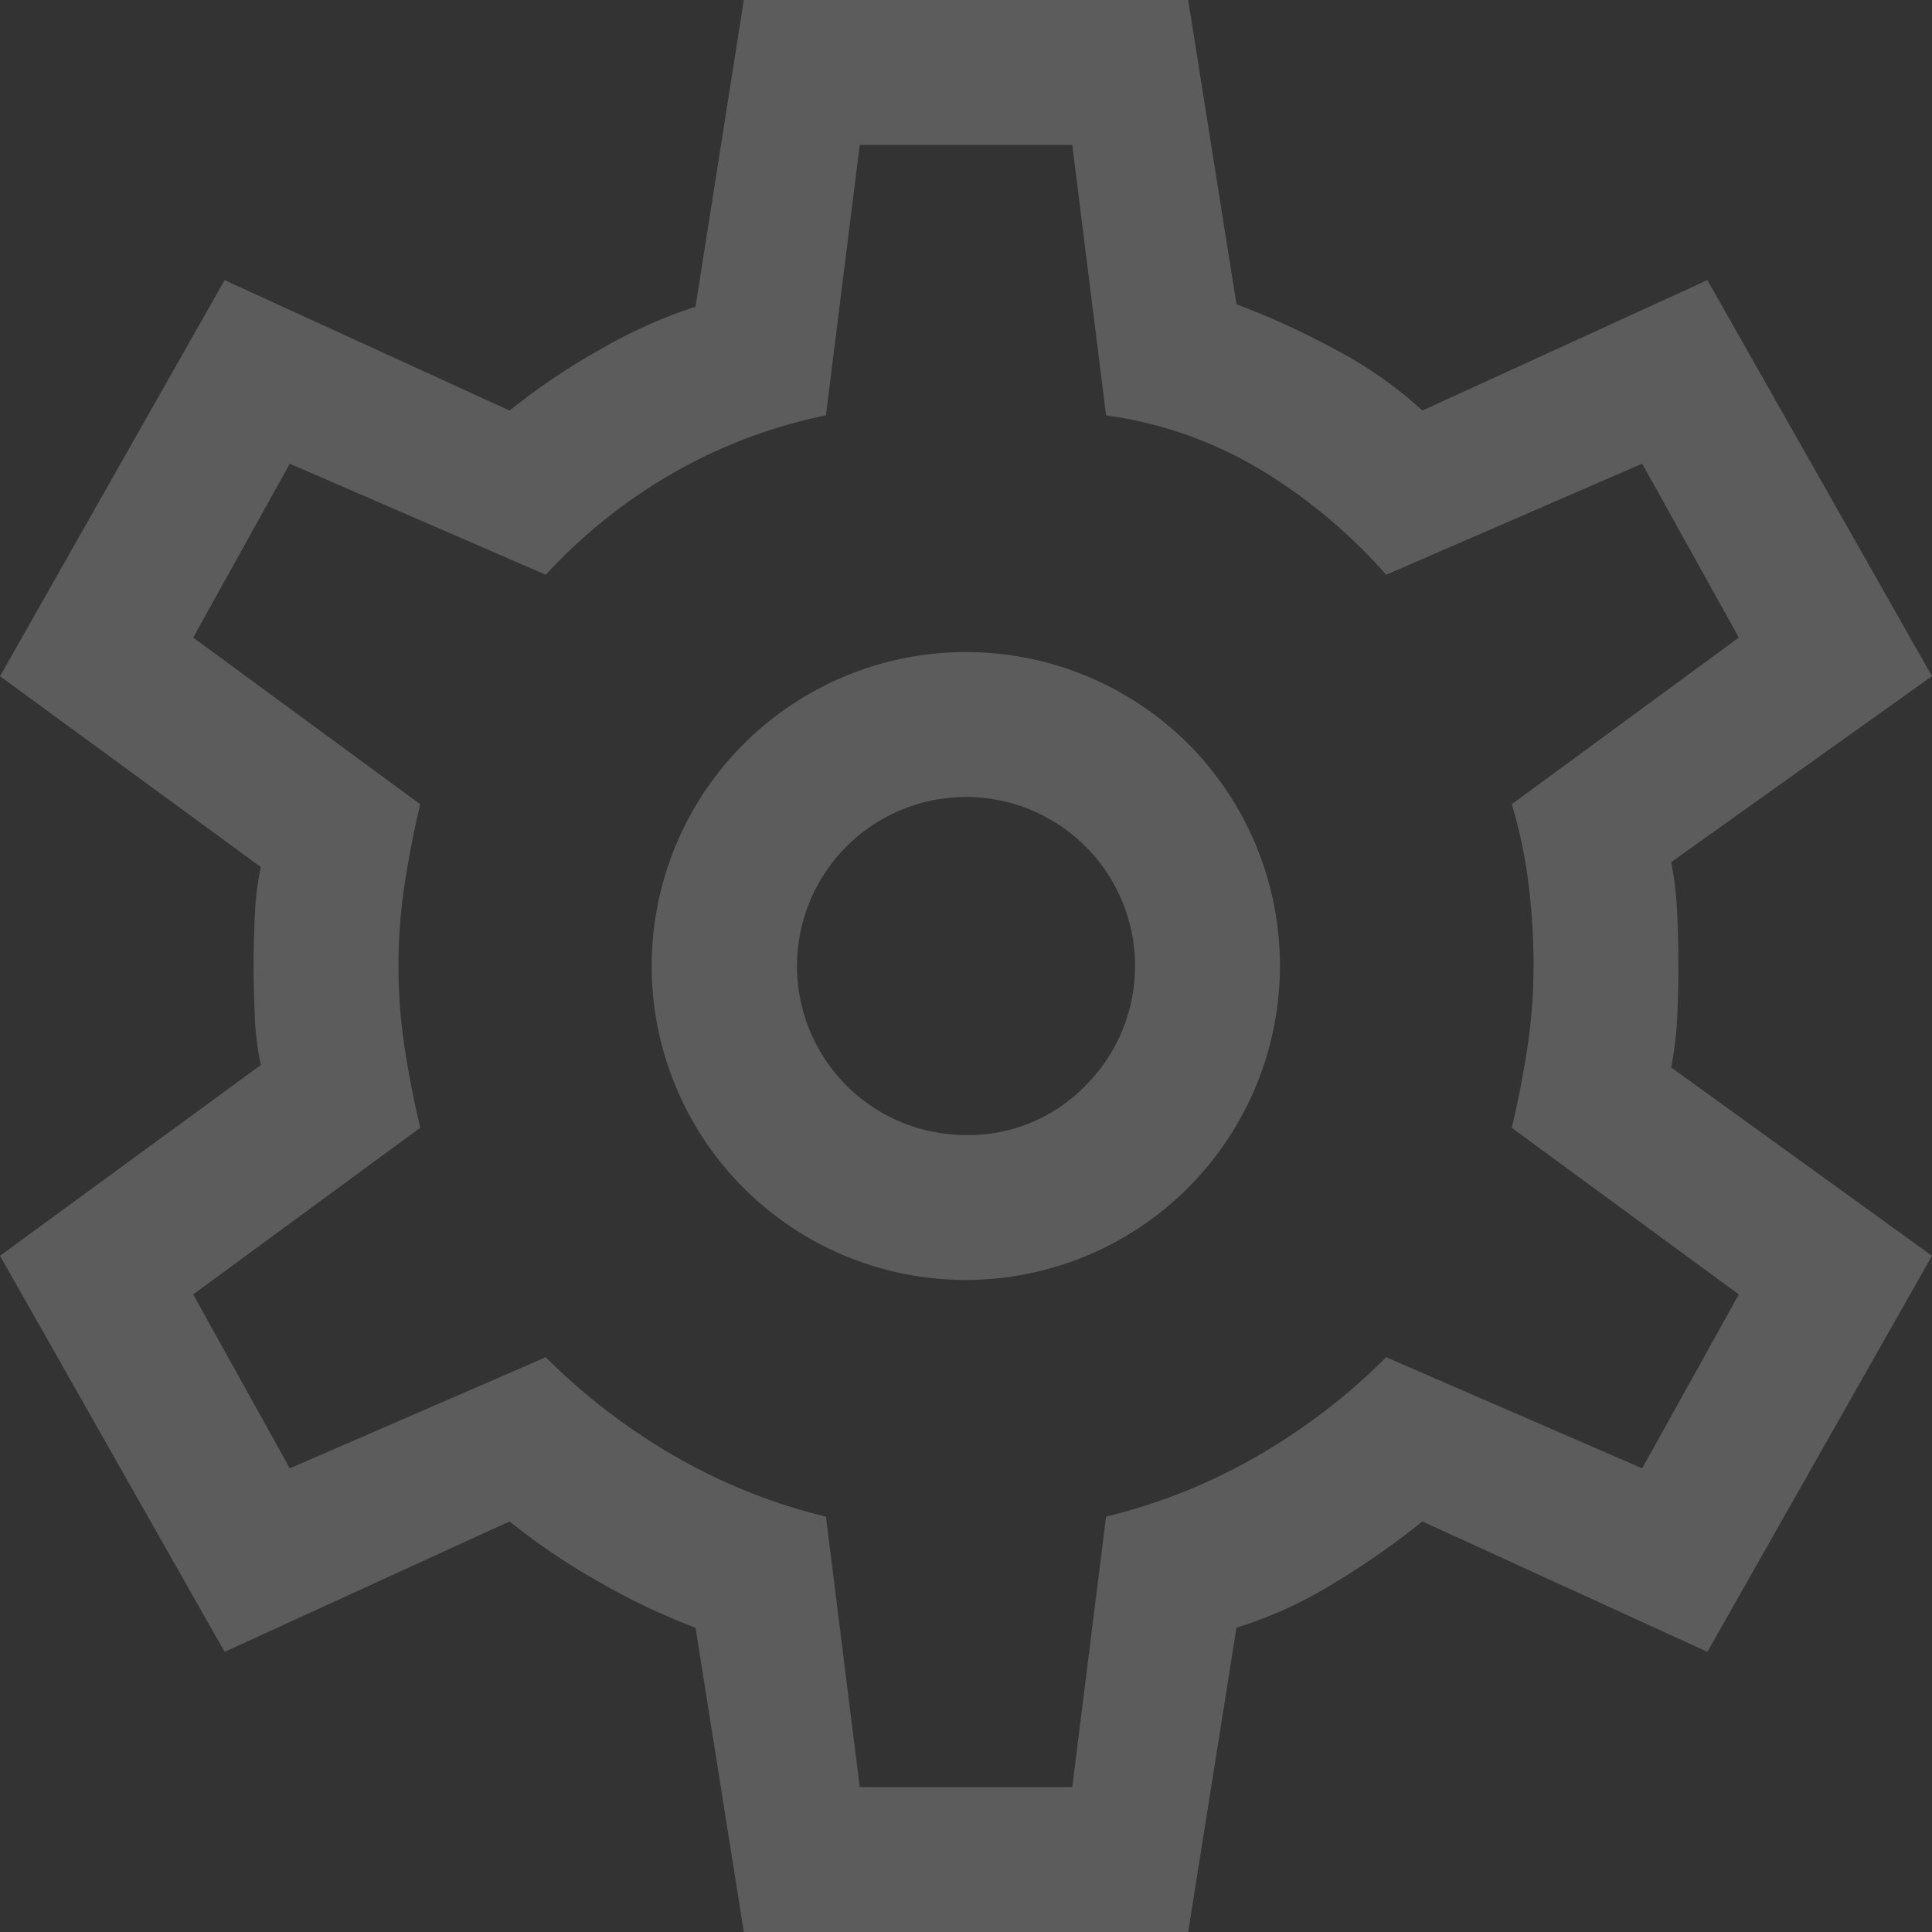<svg xmlns="http://www.w3.org/2000/svg" width="366.25" height="366.25" viewBox="0 0 366.25 366.25">
  <rect x="0" y="0" width="366.25" height="366.25" fill="#333333" stroke="none"/>
  <path id="settings_FILL0_wght400_GRAD0_opsz48" d="M221.006,542.25l-9.156-57.684a122.673,122.673,0,0,1-18.312-8.7A125.816,125.816,0,0,1,176.6,464.422l-54.022,24.722L80,414.063,129.444,377.9a54.427,54.427,0,0,1-1.145-9.385q-.229-5.265-.229-9.385t.229-9.385a54.427,54.427,0,0,1,1.145-9.385L80,304.188l42.577-75.081L176.6,253.828a125.822,125.822,0,0,1,16.939-11.445,94.74,94.74,0,0,1,18.313-8.241L221.006,176h84.237l9.156,57.684a148.435,148.435,0,0,1,18.541,8.469,78.8,78.8,0,0,1,16.71,11.674l54.022-24.722,42.577,75.081-49.444,35.252a64.518,64.518,0,0,1,1.145,9.843q.229,5.265.229,9.843t-.229,9.614a63.753,63.753,0,0,1-1.145,9.614l49.444,35.709-42.577,75.081-54.022-24.722a151.867,151.867,0,0,1-16.71,11.674,79.779,79.779,0,0,1-18.541,8.47l-9.156,57.684Zm42.119-123.609a59.565,59.565,0,0,0,42.119-101.634,59.684,59.684,0,0,0-84.237,0,59.516,59.516,0,0,0,42.119,101.634Zm0-27.469a32.043,32.043,0,1,1,22.662-9.385A30.878,30.878,0,0,1,263.125,391.172ZM263.125,359.125ZM242.981,514.781h40.287l6.409-51.275a107.971,107.971,0,0,0,28.613-11.445,117.338,117.338,0,0,0,24.493-18.77l48.528,21.059,18.313-32.963L366.591,389.8q1.831-7.783,2.976-15.337a102.234,102.234,0,0,0,1.145-15.337,127.352,127.352,0,0,0-.916-15.337,94.731,94.731,0,0,0-3.2-15.337l43.034-31.589L391.312,263.9l-48.528,21.059a102.053,102.053,0,0,0-23.806-19.915,77.217,77.217,0,0,0-29.3-10.3l-6.409-51.275H242.981l-6.409,51.275A97,97,0,0,0,207.5,265.731a100.976,100.976,0,0,0-24.035,19.228L134.937,263.9l-18.312,32.963,43.034,31.589q-1.831,7.783-2.976,15.337a103.328,103.328,0,0,0,0,30.673q1.145,7.554,2.976,15.337l-43.034,31.589,18.312,32.963,48.528-21.059a117.34,117.34,0,0,0,24.493,18.77,107.97,107.97,0,0,0,28.613,11.445Z" transform="translate(-80 -176)" fill="#fff" opacity="0.2"/>
</svg>
